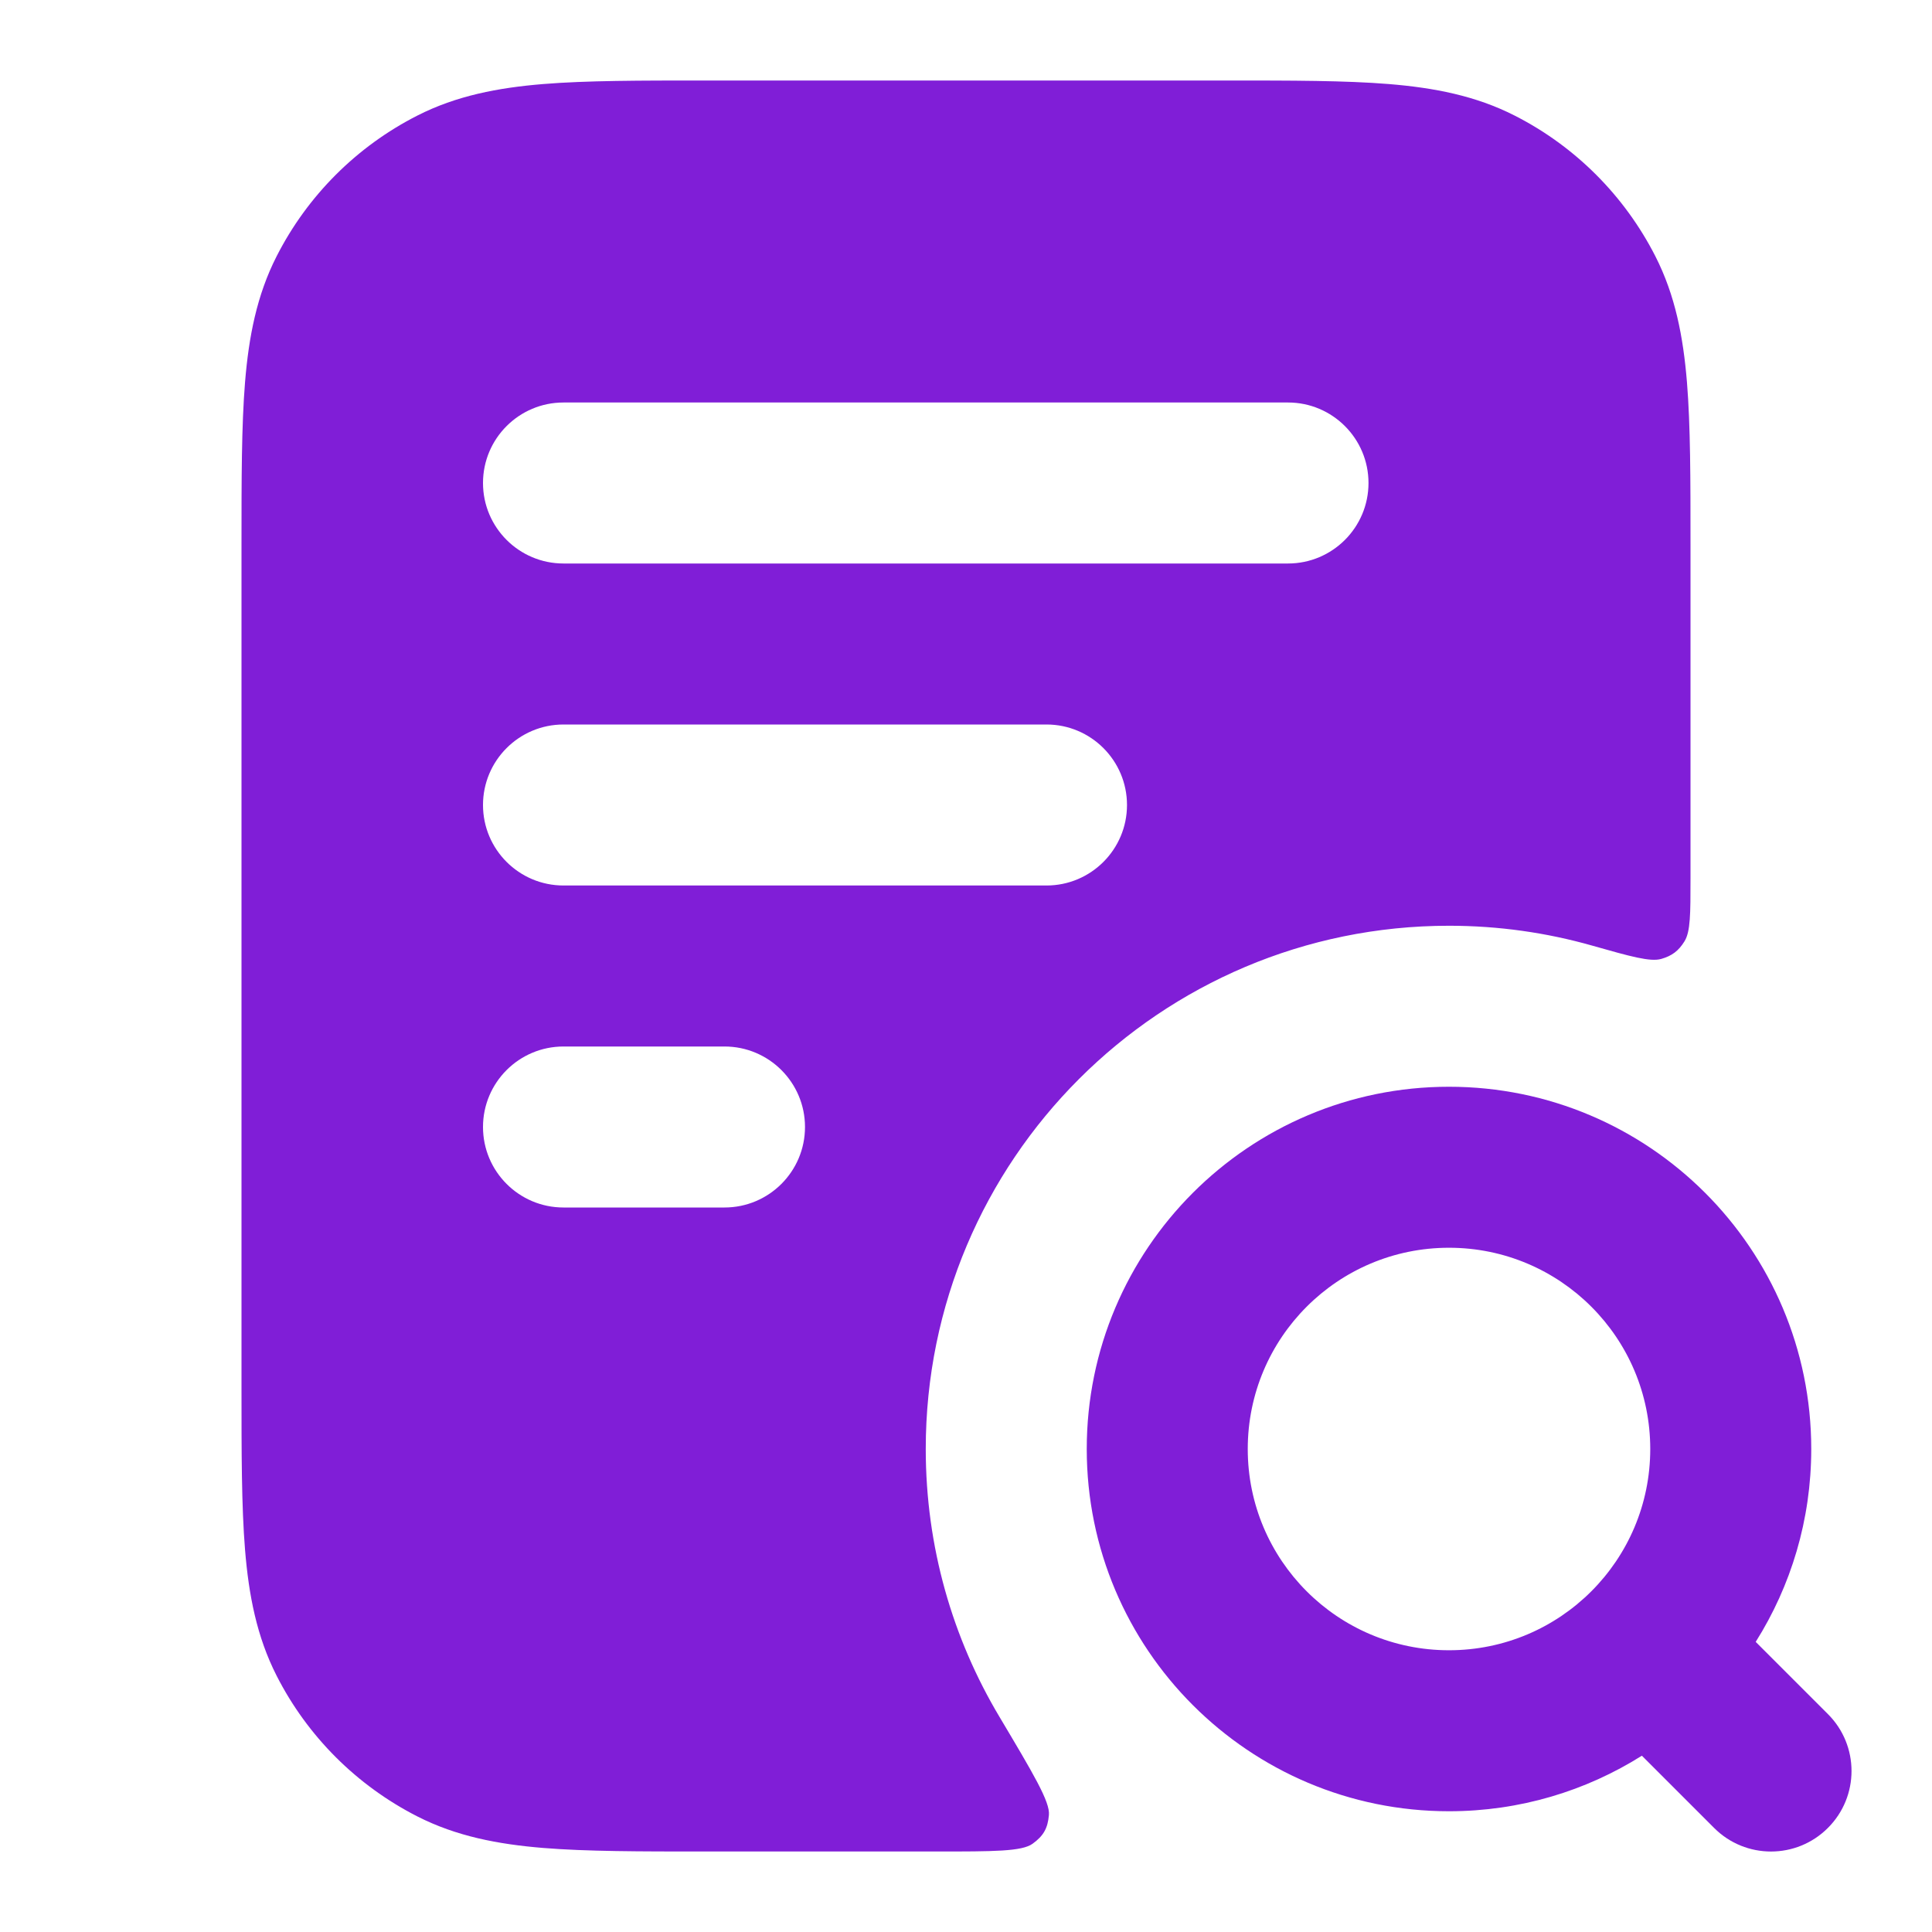 <svg width="24" height="24" viewBox="0 0 24 24" fill="none" xmlns="http://www.w3.org/2000/svg">
<path fill-rule="evenodd" clip-rule="evenodd" d="M15.241 1H8.759C7.954 1 7.289 1 6.748 1.044C6.186 1.09 5.669 1.189 5.184 1.436C4.431 1.819 3.819 2.431 3.436 3.184C3.189 3.669 3.09 4.186 3.044 4.748C3 5.289 3 5.954 3 6.759V17.241C3 18.046 3 18.711 3.044 19.252C3.09 19.814 3.189 20.331 3.436 20.816C3.819 21.569 4.431 22.18 5.184 22.564C5.669 22.811 6.186 22.91 6.748 22.956C7.289 23 7.954 23 8.759 23H11.633C12.342 23 12.696 23 12.828 22.903C12.963 22.805 13.015 22.713 13.03 22.547C13.046 22.384 12.835 22.032 12.415 21.326C11.834 20.353 11.5 19.216 11.5 18C11.5 14.41 14.41 11.5 18 11.5C18.616 11.5 19.212 11.586 19.776 11.746C20.259 11.883 20.5 11.951 20.637 11.912C20.77 11.874 20.852 11.812 20.925 11.694C21 11.573 21 11.353 21 10.913V6.759C21 5.954 21 5.289 20.956 4.748C20.91 4.186 20.811 3.669 20.564 3.184C20.18 2.431 19.569 1.819 18.816 1.436C18.331 1.189 17.814 1.09 17.252 1.044C16.711 1 16.046 1 15.241 1ZM7 5C6.448 5 6 5.448 6 6C6 6.552 6.448 7 7 7H16C16.552 7 17 6.552 17 6C17 5.448 16.552 5 16 5H7ZM6 10C6 9.448 6.448 9 7 9H13C13.552 9 14 9.448 14 10C14 10.552 13.552 11 13 11H7C6.448 11 6 10.552 6 10ZM6 14C6 13.448 6.448 13 7 13H9C9.552 13 10 13.448 10 14C10 14.552 9.552 15 9 15H7C6.448 15 6 14.552 6 14Z" fill="#801ED7"/>
<path fill-rule="evenodd" clip-rule="evenodd" d="M13.5 18C13.5 15.515 15.515 13.5 18 13.5C20.485 13.5 22.5 15.515 22.5 18C22.5 18.881 22.247 19.702 21.81 20.396L22.707 21.293C23.098 21.683 23.098 22.317 22.707 22.707C22.317 23.098 21.683 23.098 21.293 22.707L20.396 21.81C19.702 22.247 18.881 22.5 18 22.5C15.515 22.5 13.5 20.485 13.5 18ZM18 15.5C16.619 15.5 15.5 16.619 15.5 18C15.5 19.381 16.619 20.5 18 20.5C19.381 20.5 20.5 19.381 20.5 18C20.5 16.619 19.381 15.5 18 15.5Z" fill="#801ED7"/>
</svg>
